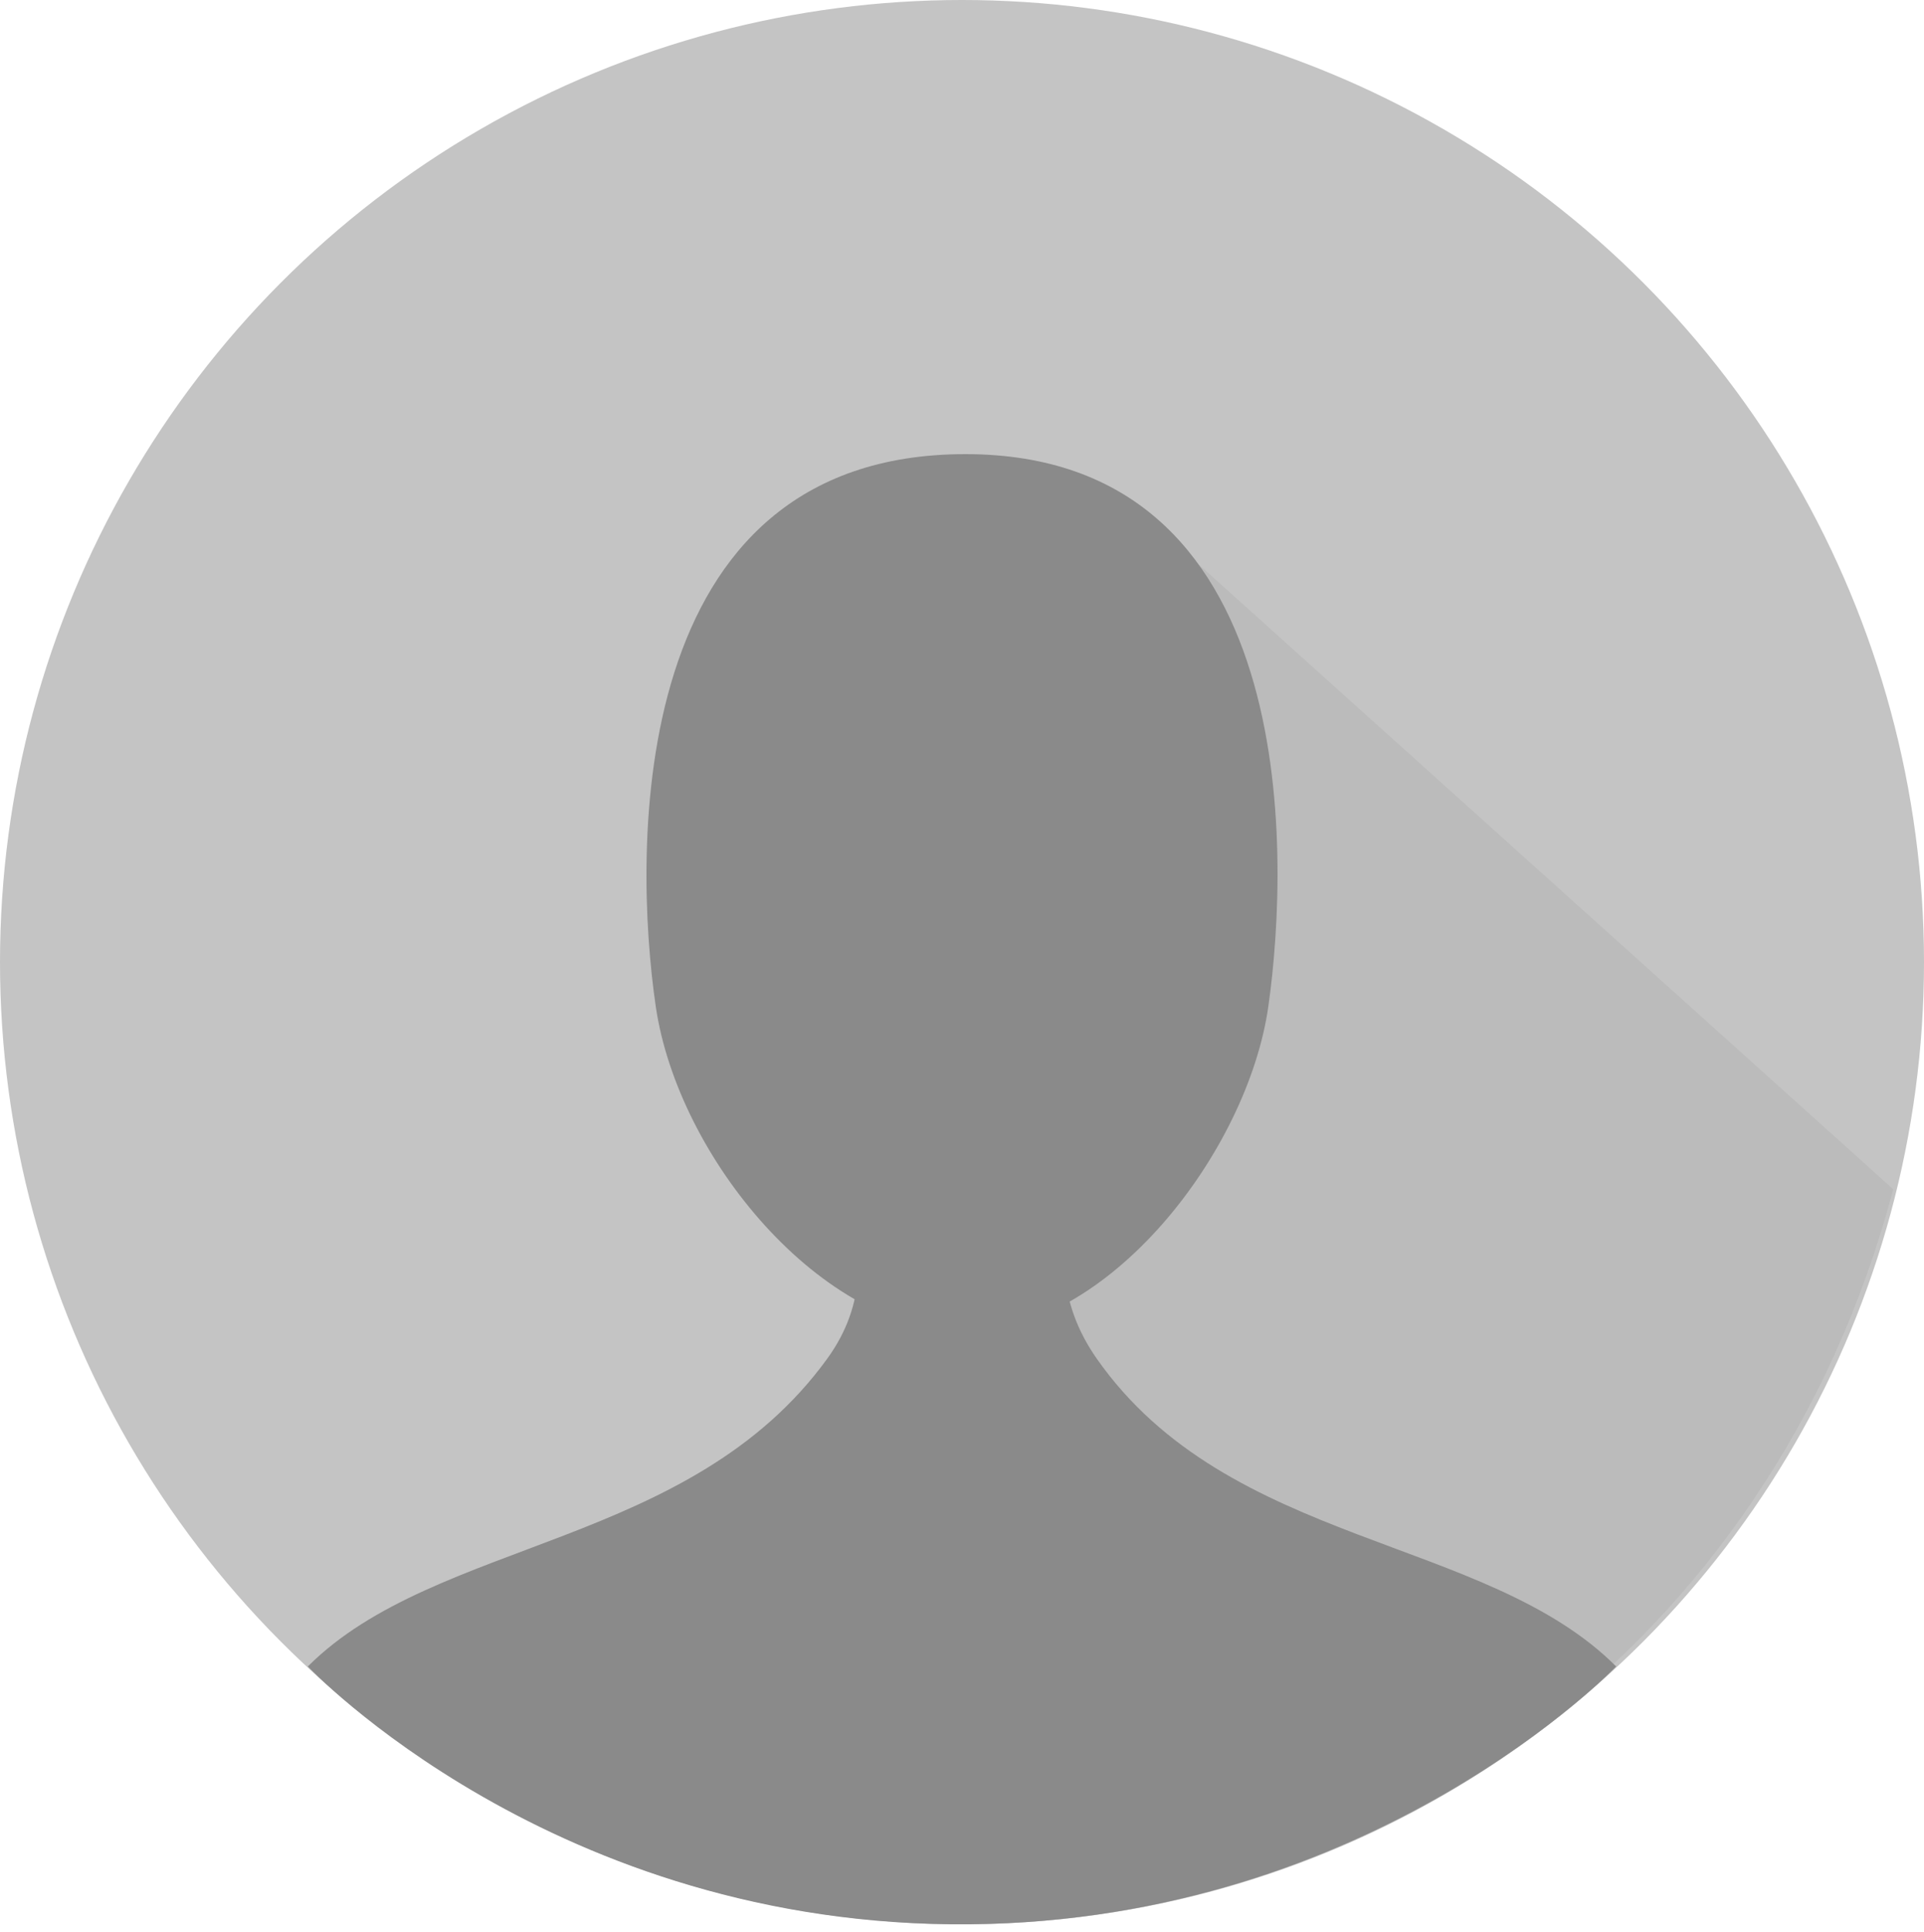 <svg width="250" height="251" viewBox="0 0 250 251" fill="none" xmlns="http://www.w3.org/2000/svg">
<circle cx="125" cy="125" r="125" fill="#C4C4C4"/>
<path d="M246 154.5L146.5 65L126.5 100.5V249.5C178 249.5 230 215 246 154.5Z" fill="#BBBBBB"/>
<path d="M164.804 130.756C162.112 149.661 144.04 173 125.439 173C106.838 173 88.092 150.431 85.208 130.756C82.271 110.718 81.171 59 125.439 59C168.841 59 167.688 110.503 164.804 130.756Z" fill="#8A8A8A"/>
<path d="M112 133.5H137C144.5 148.5 132.184 161.766 142.5 176.5C159.655 201 193 199.5 210 216.5C210 216.5 178.498 249.514 126 250C72 250.5 40 216.5 40 216.5C56.634 199.866 89.725 201.046 107.5 176.5C118 162 104 148.5 112 133.5Z" fill="#8A8A8A"/>
</svg>
